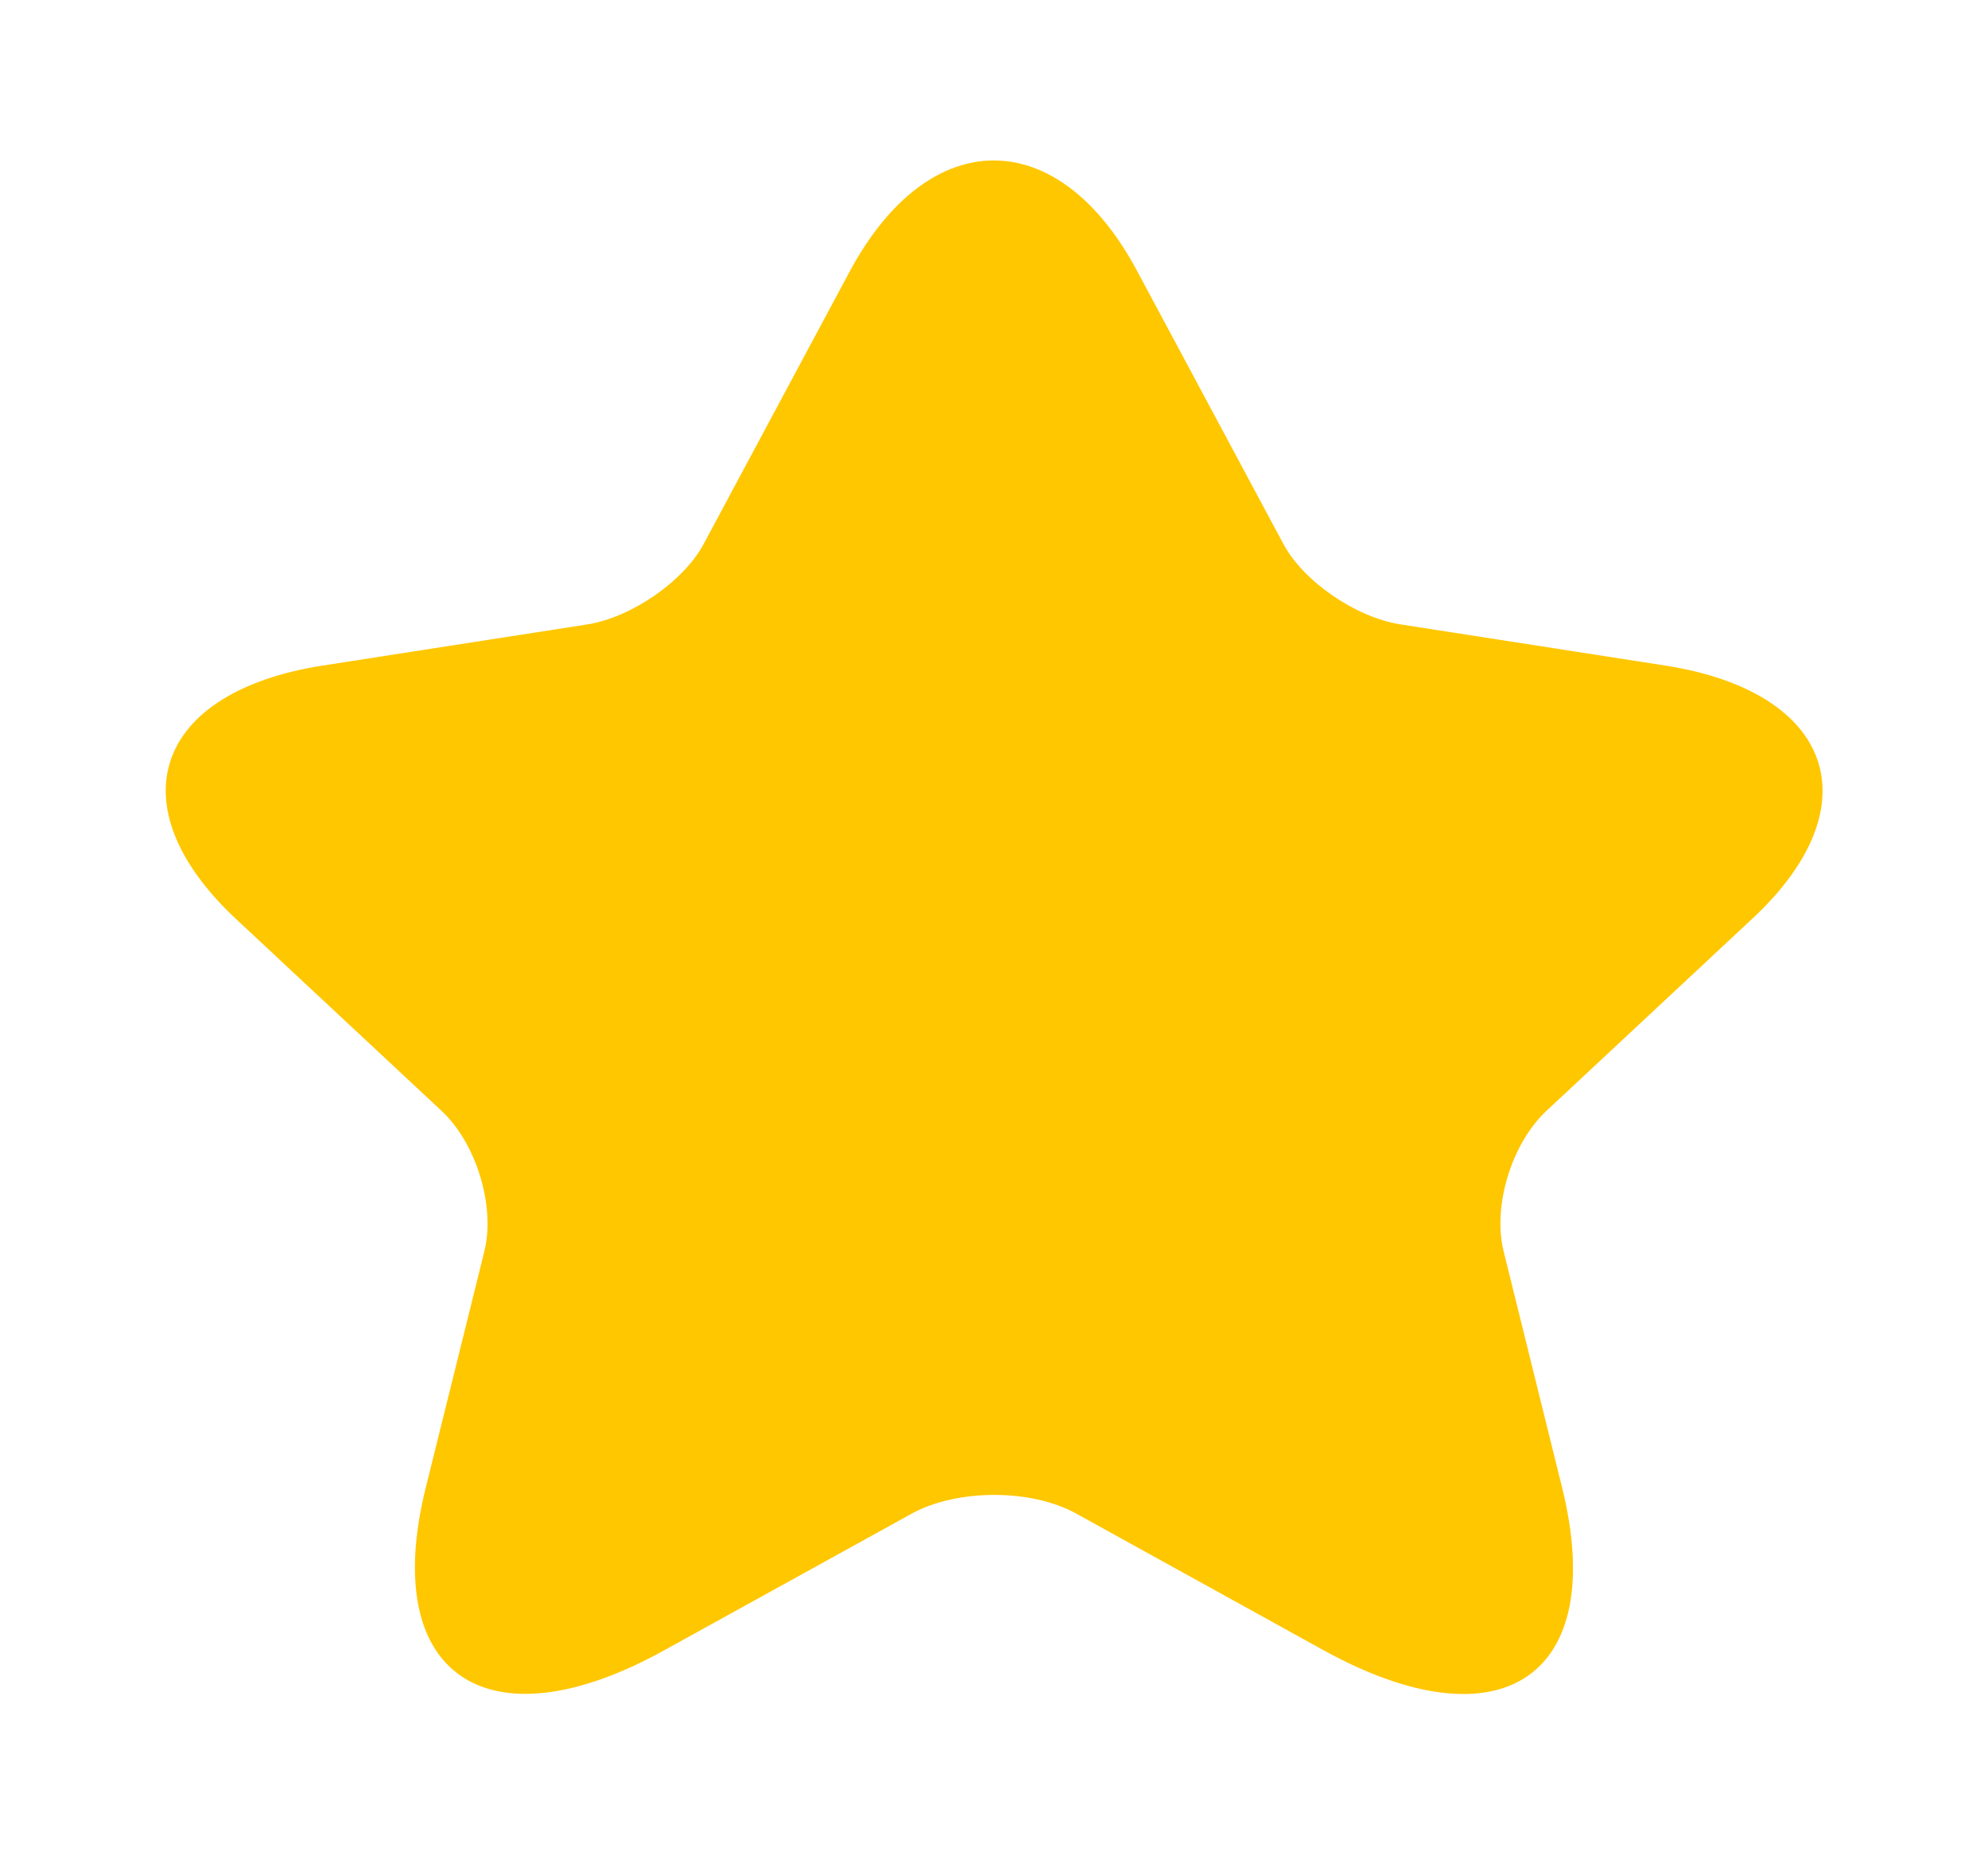 <svg width="15" height="14" viewBox="0 0 15 14" fill="none" xmlns="http://www.w3.org/2000/svg">
<path d="M8.581 2.047L9.681 4.1C9.831 4.386 10.231 4.66 10.569 4.712L12.562 5.022C13.837 5.22 14.137 6.083 13.219 6.935L11.669 8.382C11.406 8.627 11.262 9.099 11.344 9.437L11.787 11.228C12.137 12.646 11.331 13.194 9.987 12.453L8.119 11.421C7.781 11.234 7.225 11.234 6.881 11.421L5.012 12.453C3.675 13.194 2.862 12.64 3.212 11.228L3.656 9.437C3.737 9.099 3.594 8.627 3.331 8.382L1.781 6.935C0.869 6.083 1.162 5.22 2.437 5.022L4.431 4.712C4.762 4.66 5.162 4.386 5.312 4.1L6.412 2.047C7.012 0.932 7.987 0.932 8.581 2.047Z" fill="#FFC700"/>
</svg>
